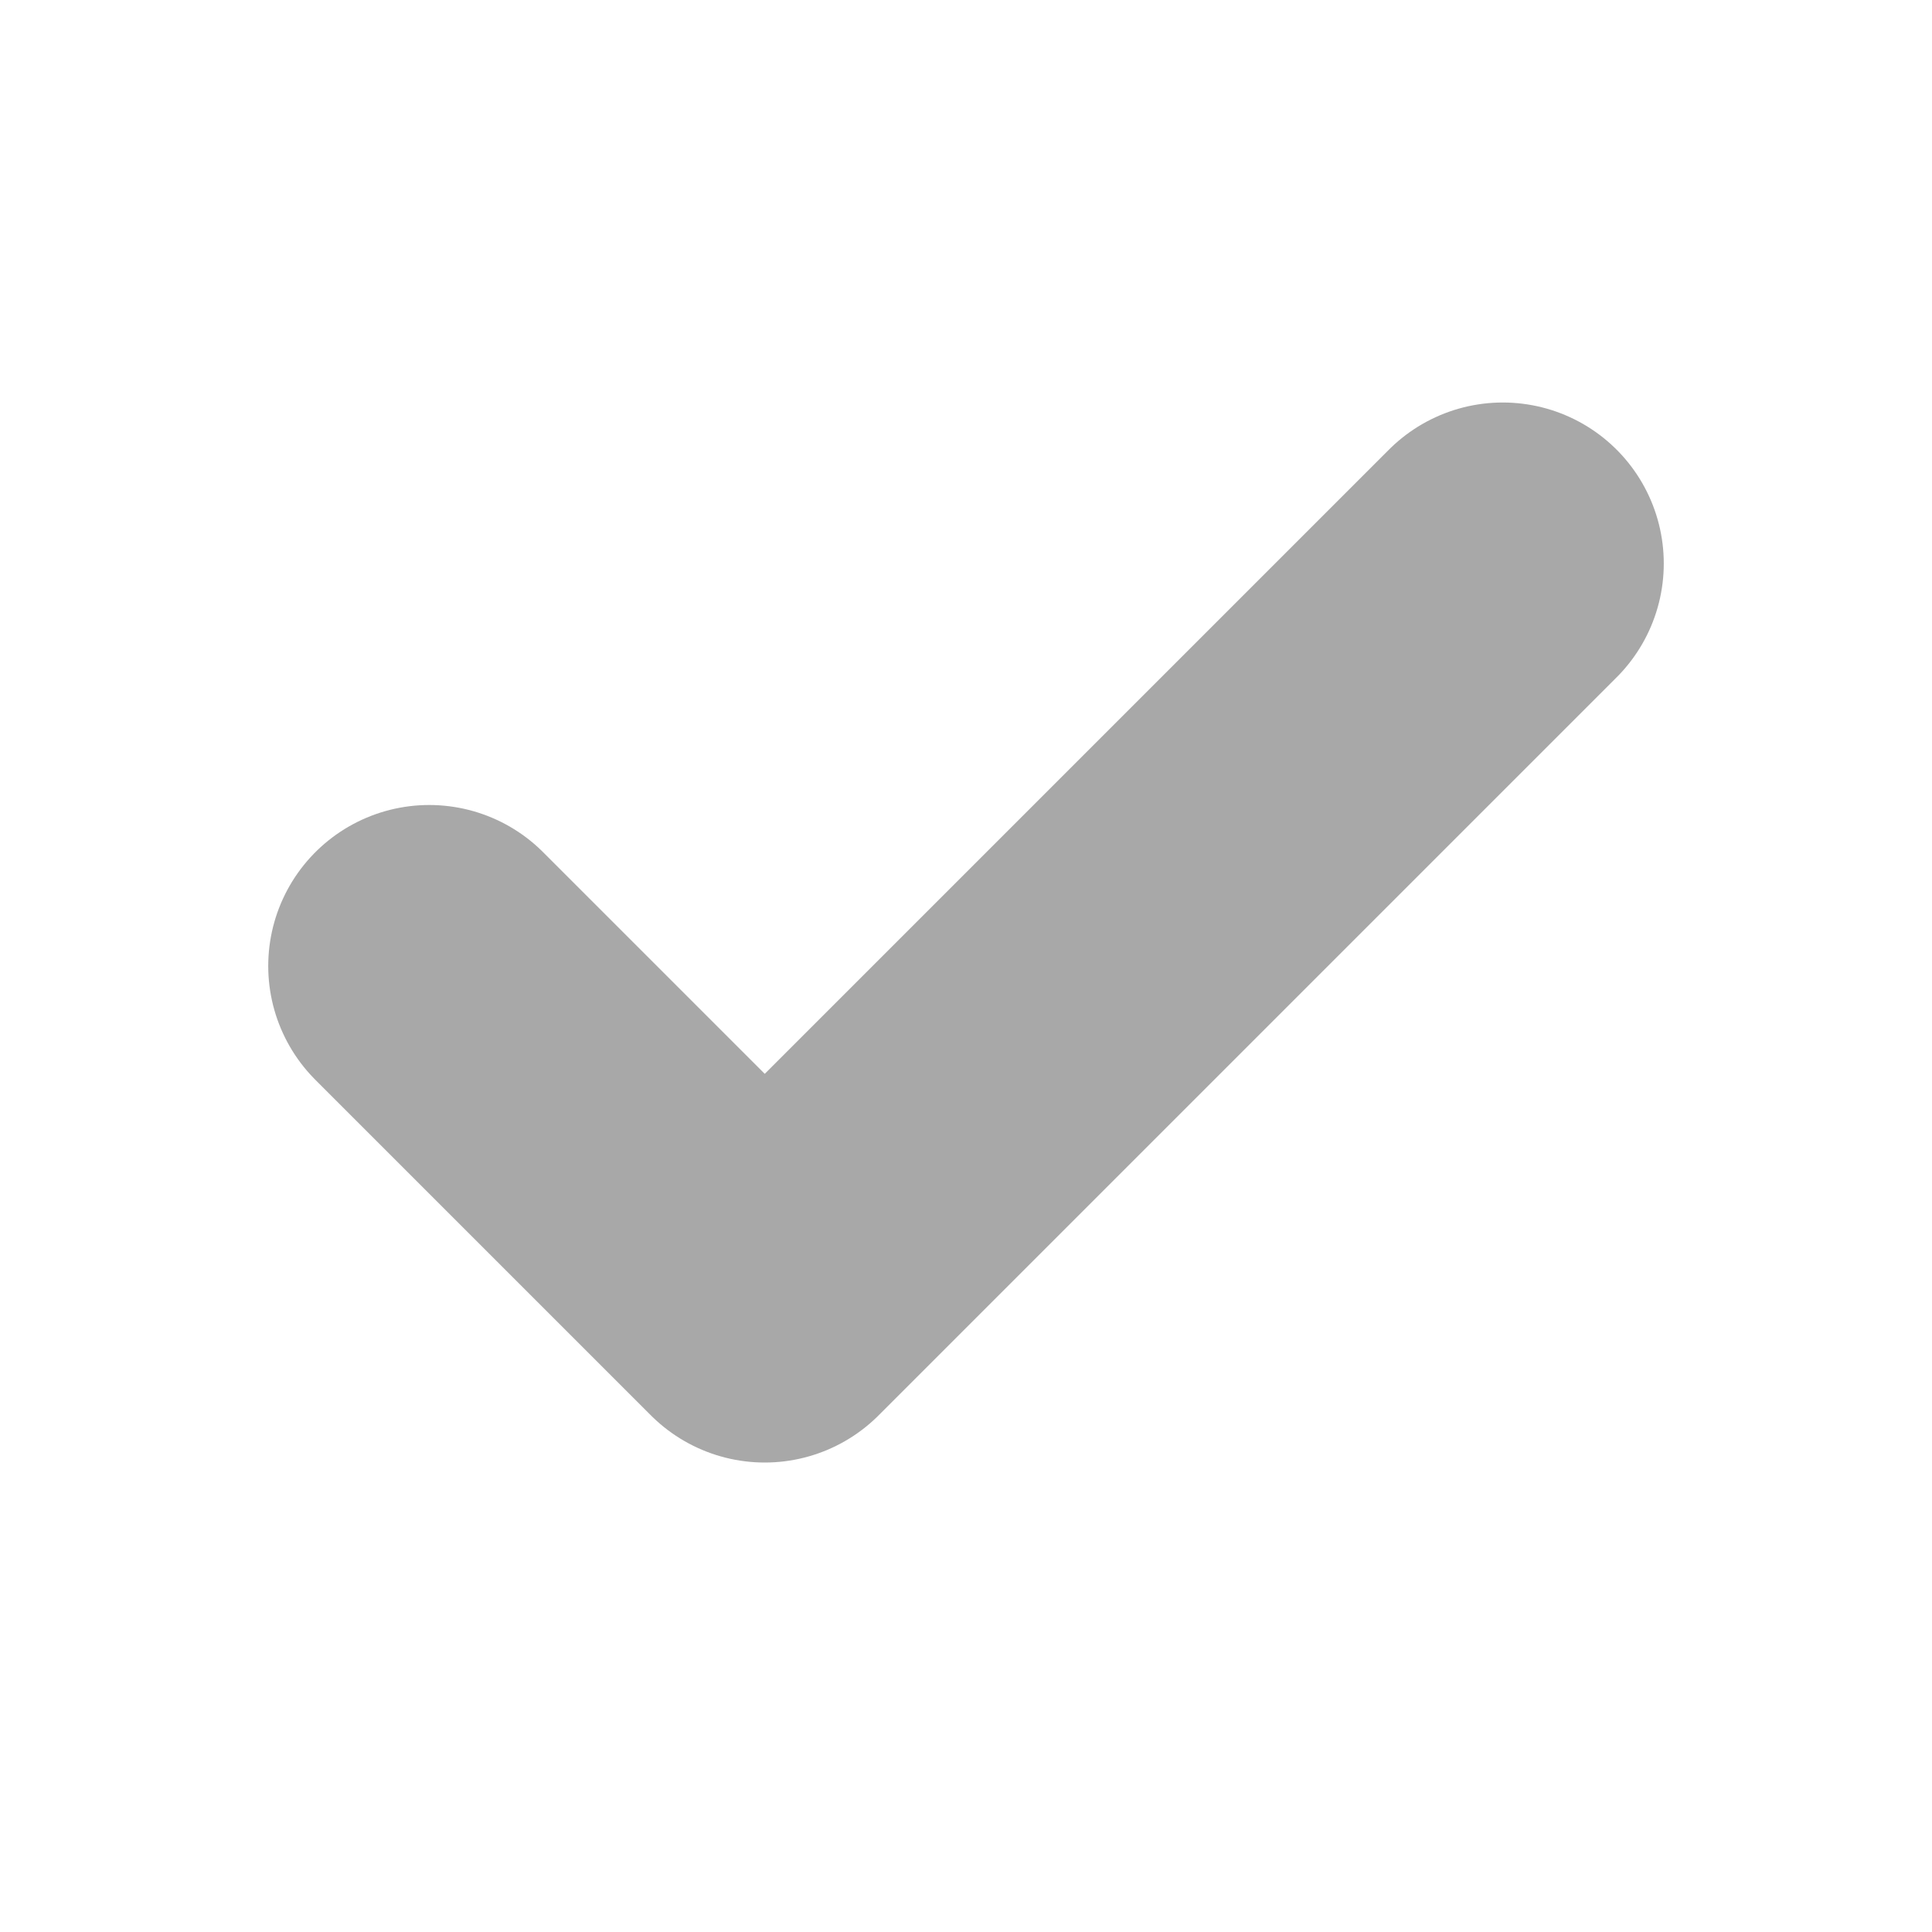 <svg xmlns="http://www.w3.org/2000/svg" width="6" height="6" viewBox="0 0 6 6" fill="none">
  <g clip-path="url(#clip0_2213_3138)">
    <path
      d="M4.667 1.75L2.375 4.042L1.333 3"
      stroke="#A8A8A8"
      stroke-linecap="round"
      stroke-linejoin="round"
    />
  </g>
  <defs>
    <clipPath id="clip0_2213_3138">
      <rect width="5" height="5" fill="white" transform="translate(0.5 0.5)" />
    </clipPath>
  </defs>
</svg>